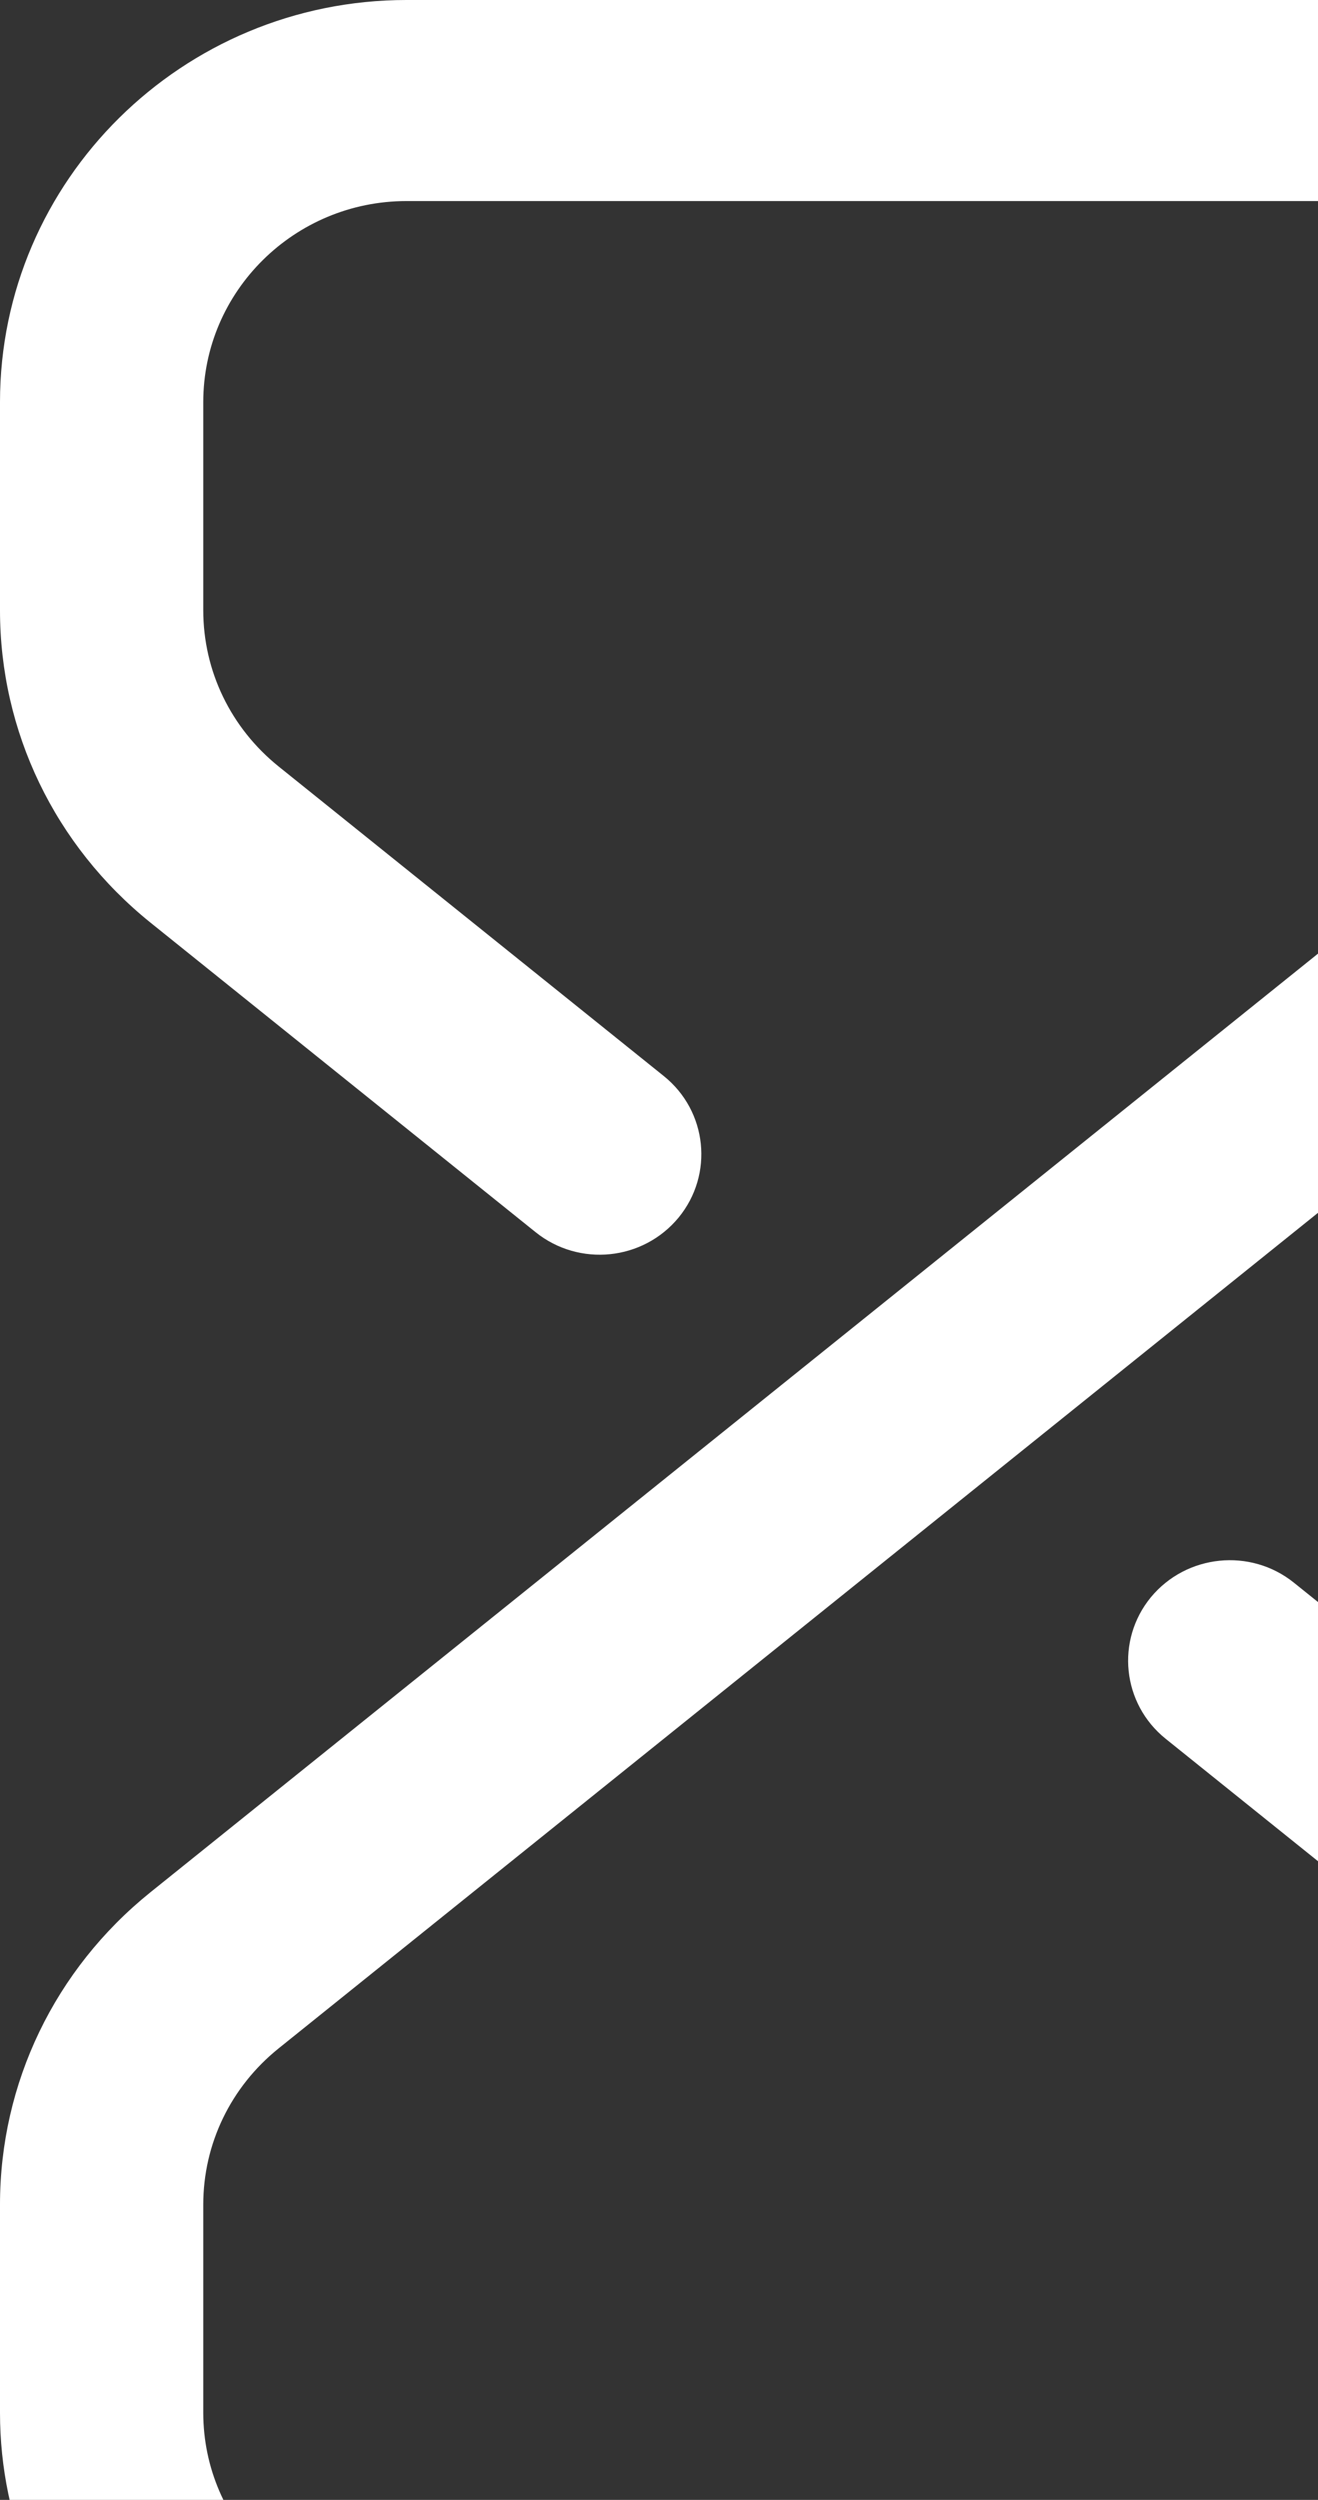 <svg width="67" height="127" viewBox="0 0 67 127" fill="none" xmlns="http://www.w3.org/2000/svg">
<rect x="0" y="0" width="67" height="127" fill="#333333" stroke="none"/>
<path d="M78.837 38.937L7.639 96.138C2.785 100.048 0 105.829 0 111.998V122.571C0 133.838 9.269 143 20.667 143H72.333C83.731 143 93 133.838 93 122.571V111.998C93 105.829 90.215 100.048 85.356 96.133L65.774 80.403C63.564 78.627 60.31 78.961 58.503 81.146C56.707 83.335 57.04 86.552 59.255 88.333L78.832 104.058C81.269 106.018 82.667 108.911 82.667 111.998V122.571C82.667 128.202 78.03 132.786 72.333 132.786H20.667C14.97 132.786 10.333 128.202 10.333 122.571V111.998C10.333 108.911 11.731 106.018 14.163 104.063L85.361 46.862C90.215 42.952 93 37.171 93 31.002V20.429C93 9.162 83.731 0 72.333 0H20.667C9.269 0 0 9.162 0 20.429V31.002C0 37.171 2.785 42.952 7.644 46.867L27.226 62.597C29.446 64.378 32.69 64.044 34.497 61.854C36.293 59.665 35.96 56.448 33.745 54.667L14.168 38.942C11.731 36.982 10.333 34.089 10.333 31.002V20.429C10.333 14.798 14.97 10.214 20.667 10.214H72.333C78.03 10.214 82.667 14.798 82.667 20.429V31.002C82.667 34.089 81.269 36.982 78.837 38.937Z" fill="white"/>
</svg>
